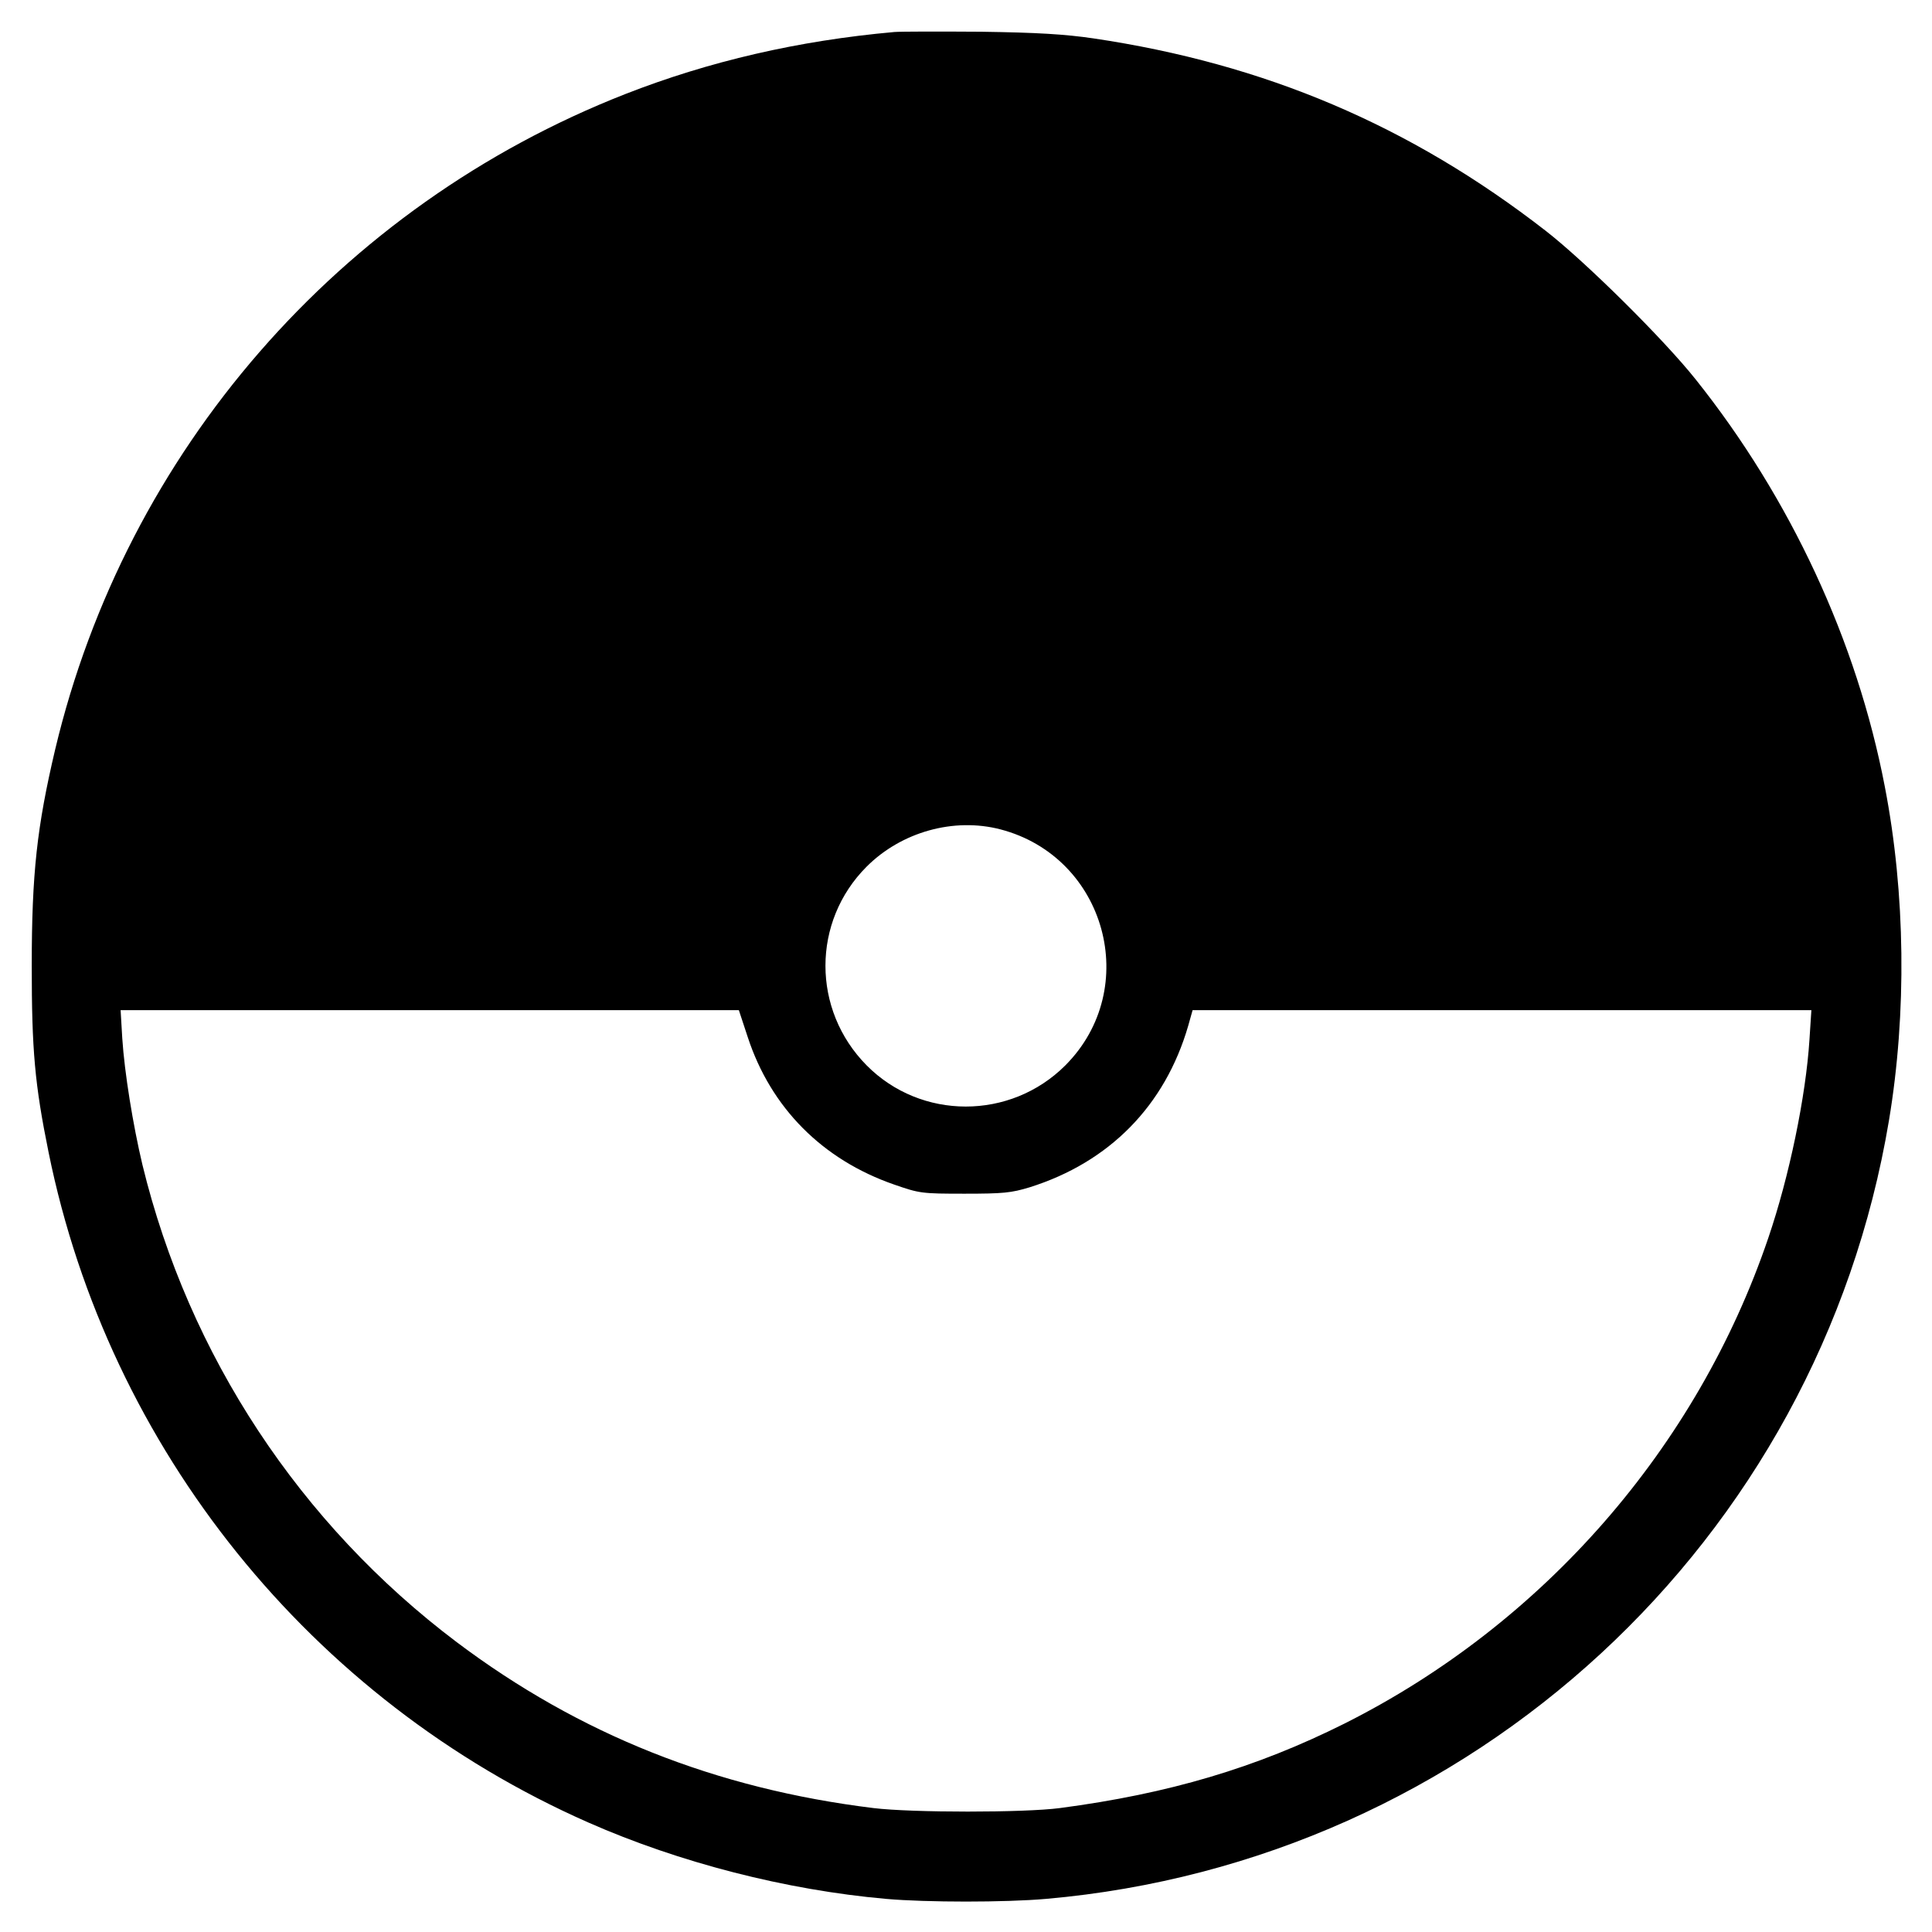 <?xml version="1.0" standalone="no"?>
<!DOCTYPE svg PUBLIC "-//W3C//DTD SVG 20010904//EN"
 "http://www.w3.org/TR/2001/REC-SVG-20010904/DTD/svg10.dtd">
<svg version="1.0" xmlns="http://www.w3.org/2000/svg"
 width="700pt" height="700pt" viewBox="0 0 700 700"
 preserveAspectRatio="xMidYMid meet">
<g transform="translate(0,700) scale(0.1,-0.1)"
fill="#000000" stroke="none">
<path d="M3240 6884 c-347 -31 -671 -106 -975 -225 -1036 -406 -1808 -1294
-2065 -2374 -66 -280 -85 -449 -85 -785 0 -305 11 -429 61 -675 218 -1075 951
-1985 1955 -2428 331 -146 718 -245 1079 -277 148 -13 432 -13 580 0 1543 135
2799 1295 3054 2820 65 389 60 823 -15 1210 -101 527 -342 1045 -685 1475
-116 146 -401 428 -544 539 -492 382 -1018 605 -1639 697 -103 15 -201 21
-406 24 -148 1 -290 1 -315 -1z m385 -2889 c382 -100 513 -576 235 -855 -199
-199 -523 -199 -720 0 -199 201 -199 521 0 720 126 126 316 179 485 135z
m-916 -752 c84 -257 271 -445 531 -535 92 -32 100 -33 255 -33 140 0 169 3
235 23 290 91 491 296 575 585 l16 57 1121 0 1121 0 -7 -107 c-13 -205 -73
-495 -149 -718 -258 -760 -815 -1398 -1536 -1760 -320 -160 -636 -254 -1031
-306 -128 -17 -536 -17 -675 0 -571 70 -1066 267 -1510 601 -568 428 -971
1039 -1139 1730 -34 143 -65 334 -73 458 l-6 102 1120 0 1120 0 32 -97z"/>
</g>
</svg>
